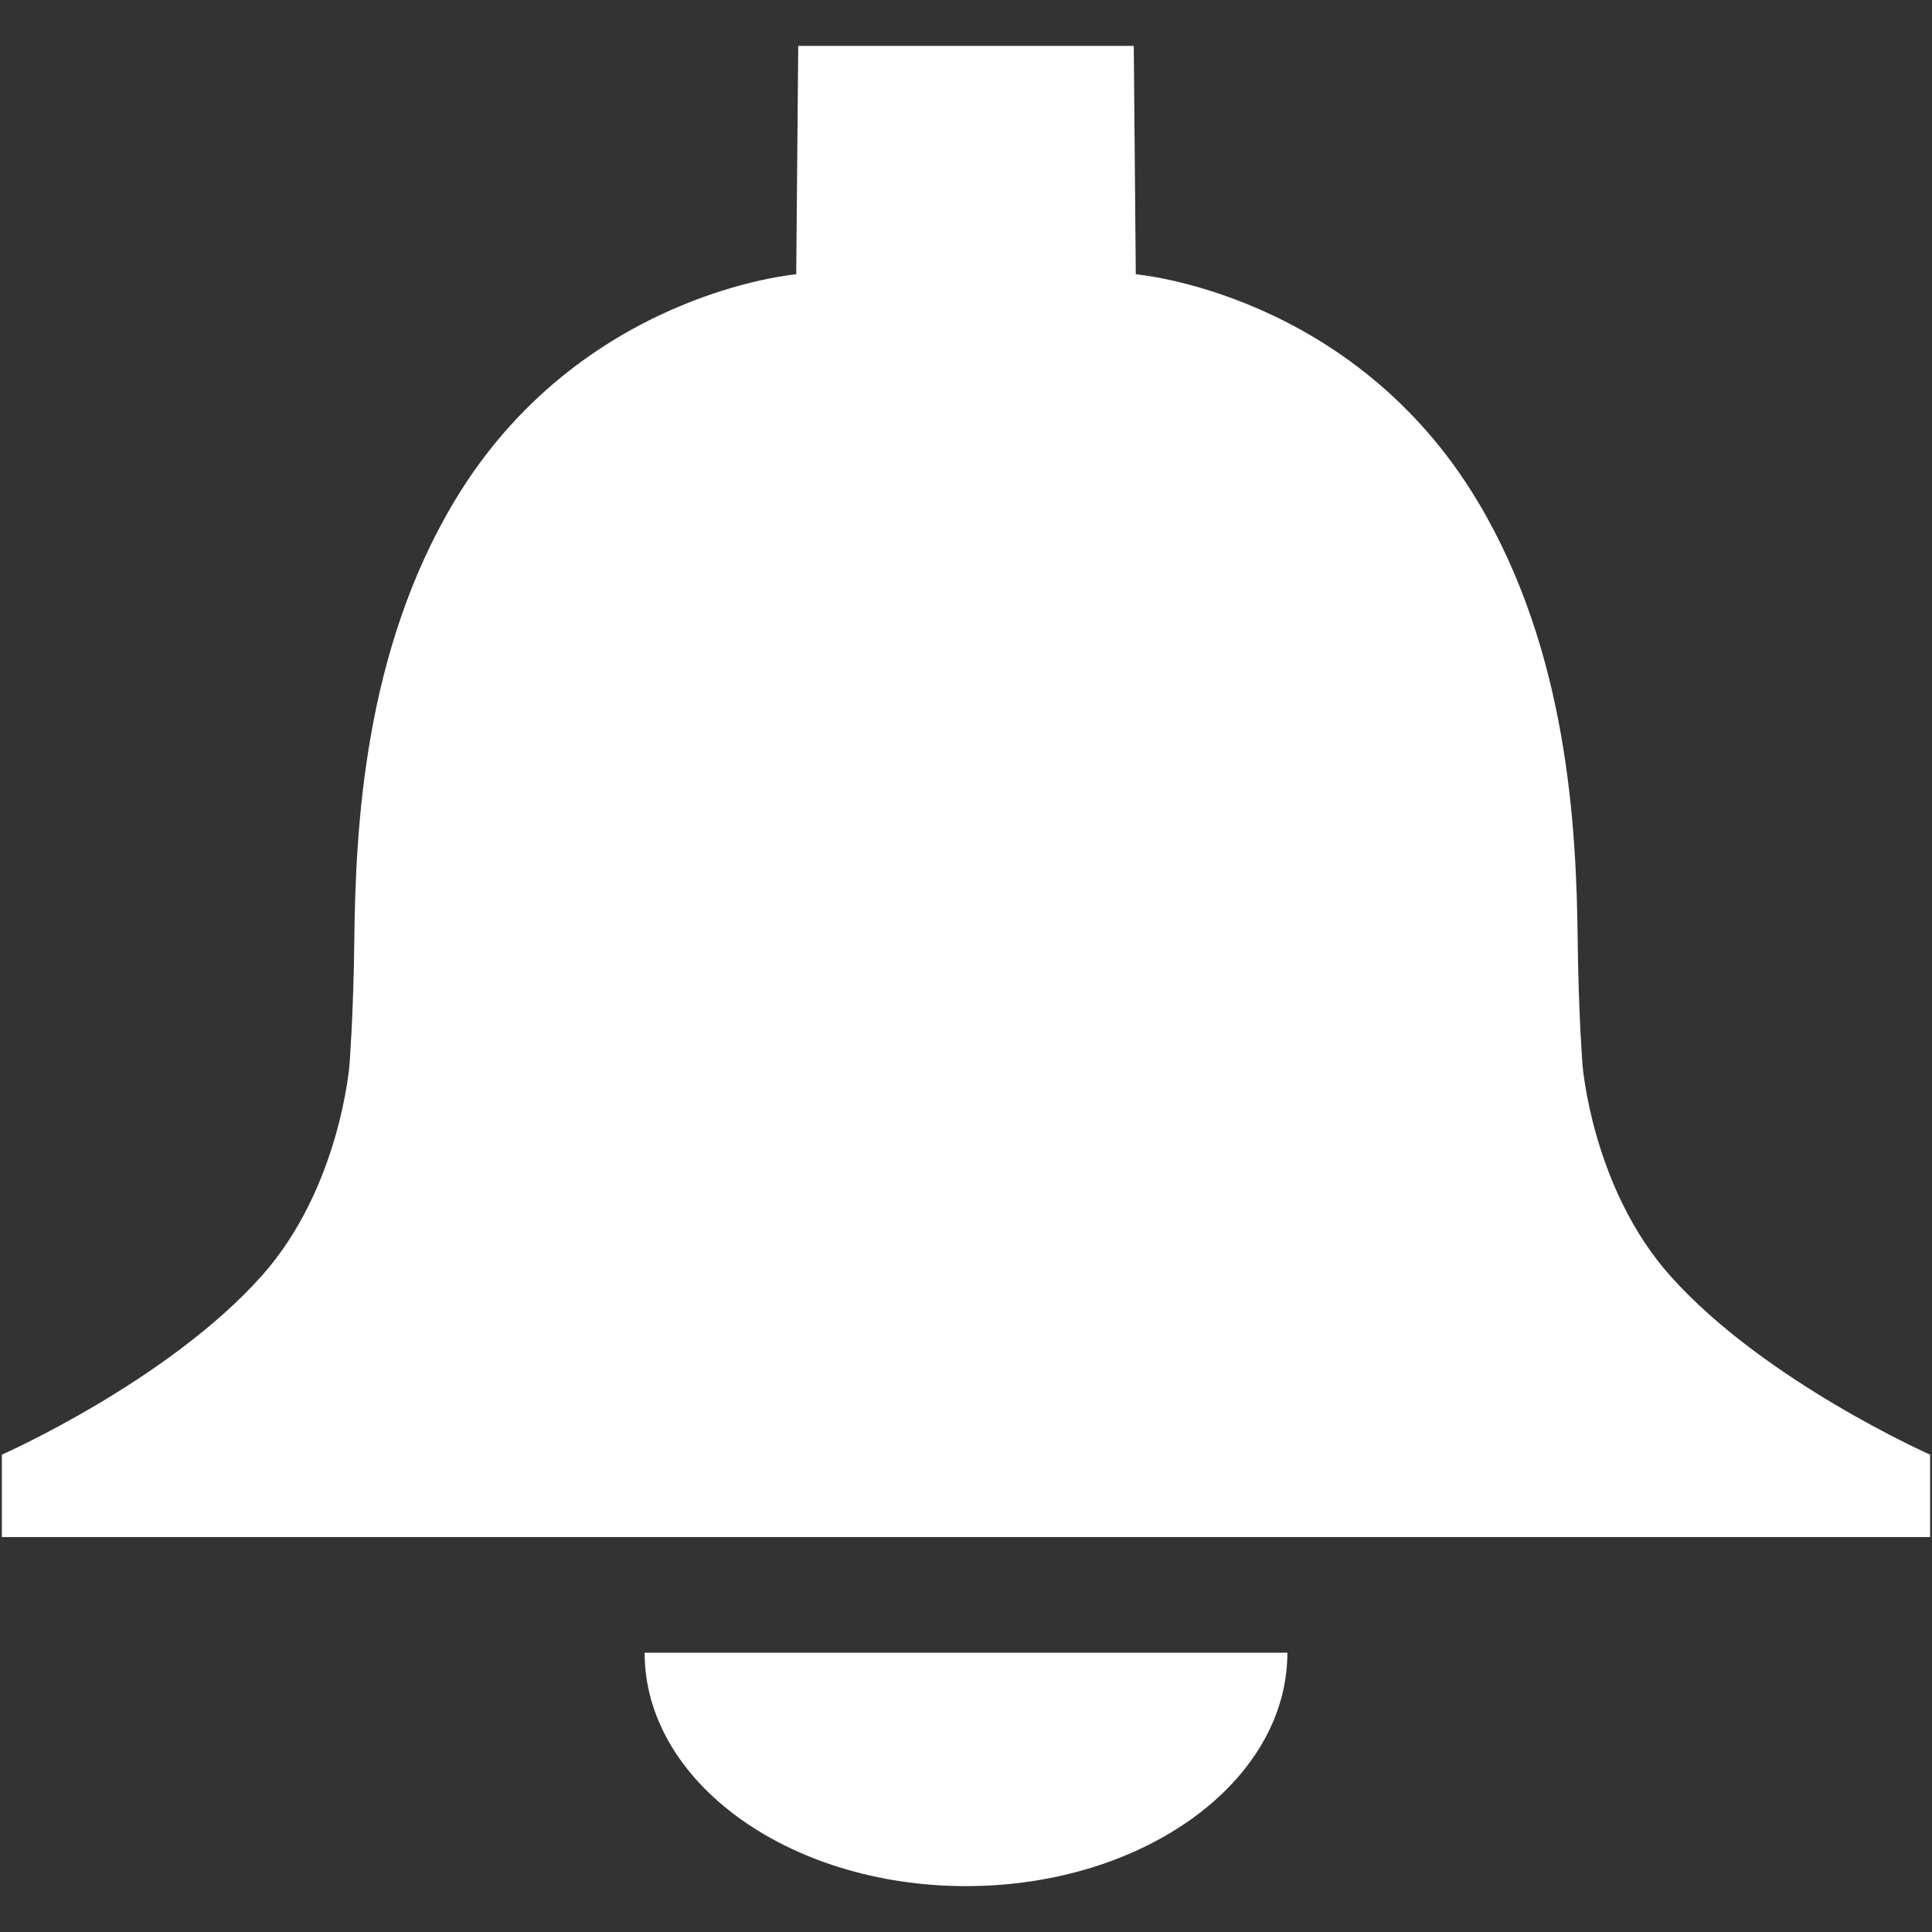 <?xml version="1.0" encoding="iso-8859-1"?>
<!DOCTYPE svg PUBLIC "-//W3C//DTD SVG 1.1//EN" "http://www.w3.org/Graphics/SVG/1.1/DTD/svg11.dtd">
<svg 
 version="1.1" xmlns="http://www.w3.org/2000/svg" xmlns:xlink="http://www.w3.org/1999/xlink" x="0px" y="0px" width="512px"
	 height="512px" viewBox="0 0 512 512" style="enable-background:new 0 0 512 512;" xml:space="preserve"
><rect x="0" y="0" width="512" height="512" fill="#333333" stroke="none"/><g fill="#ffffff" id="afcae5a789ccd549f9c6e2a2f80ee684"><g fill="#ffffff"></g><path style="display: inline; evenodd; clip-rule: evenodd;" d="M0.5,407.331v-21.833c0,0,43.969-19.452,68.869-47.394
		c20.792-23.334,23.258-55.983,23.258-55.983s1.057-13.585,1.265-32.673c0.333-30.498,2.666-76.708,26.478-116.53
		c33.14-55.416,90.635-60.231,90.635-60.231l0.537-60.527H256h44.459l0.535,60.527c0,0,57.497,4.815,90.636,60.231
		c23.812,39.822,26.146,86.032,26.478,116.53c0.209,19.088,1.265,32.673,1.265,32.673s2.466,32.649,23.258,55.983
		c24.902,27.941,68.87,47.394,68.87,47.394v21.833H0.5z M170.833,437.992v0.004c0,34.153,38.13,61.845,85.167,61.845
		c47.037,0,85.166-27.691,85.166-61.845v-0.004H170.833z"></path></g></svg>